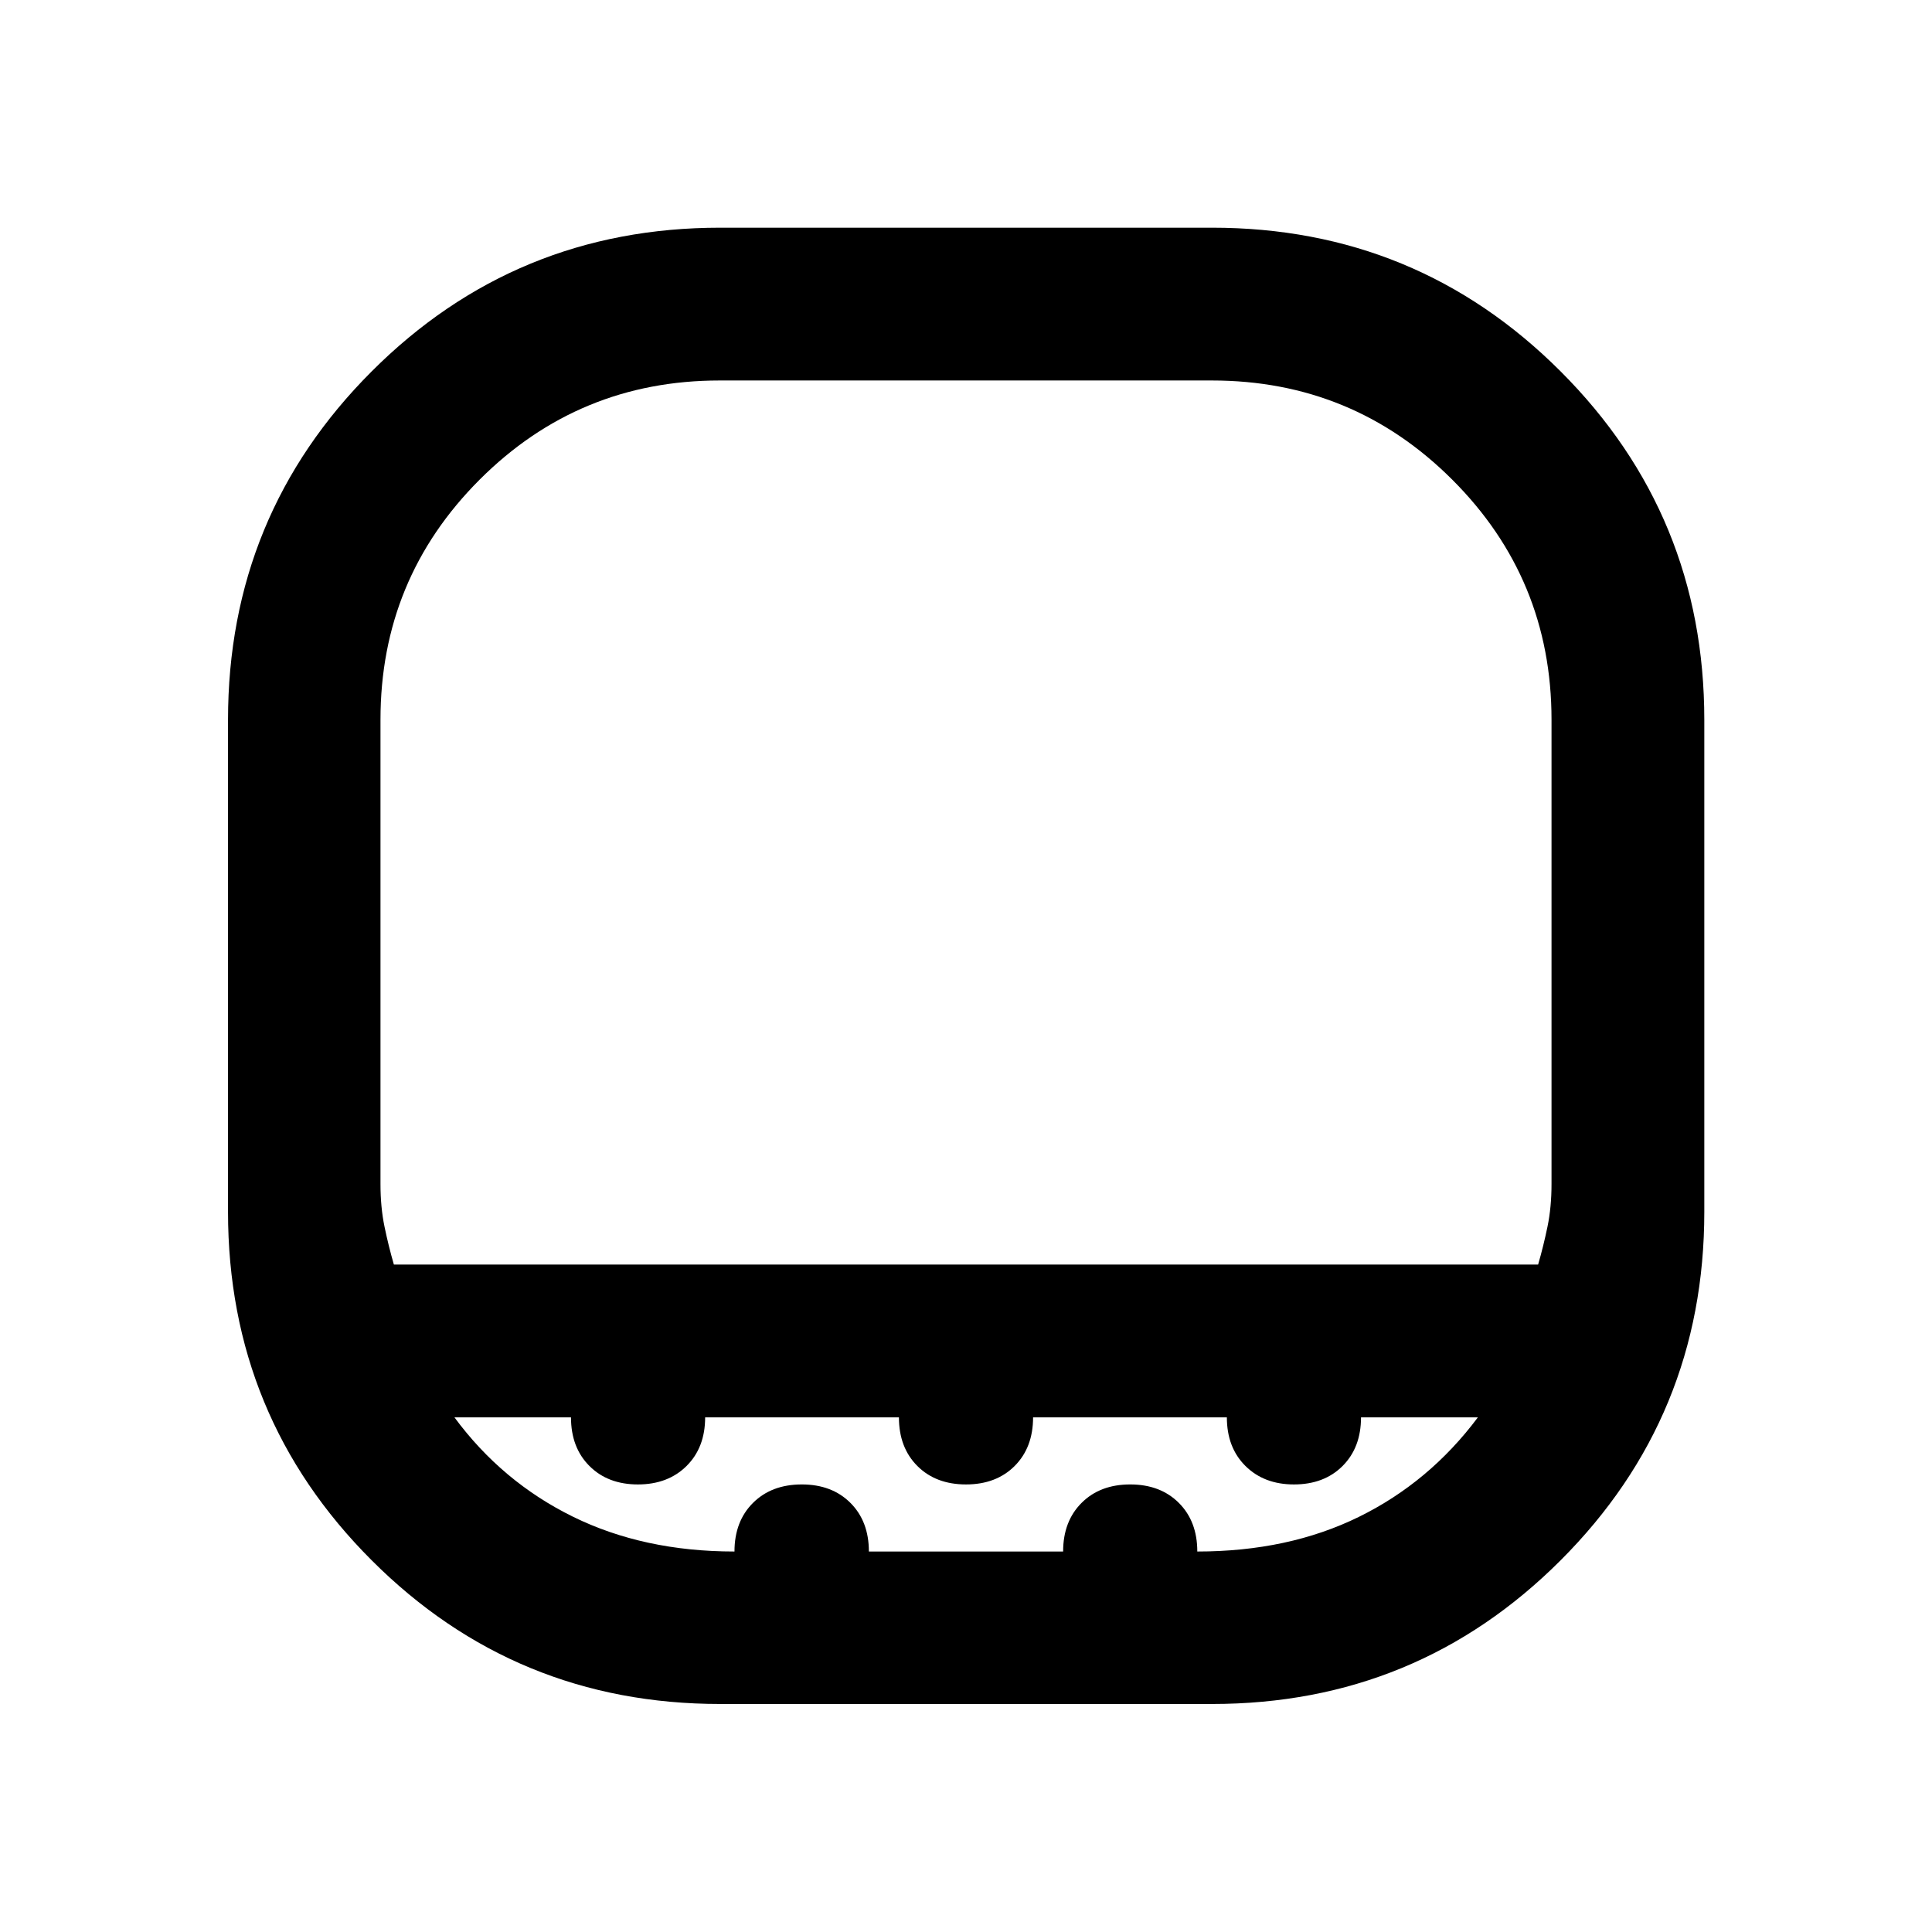 <svg xmlns="http://www.w3.org/2000/svg" height="40" viewBox="0 -960 960 960" width="40"><path d="M357.61-770.94q-70.01 0-119.28 49.27-49.27 49.27-49.27 119.28v230.75q0 11.5 2 21.16 2 9.67 4.66 18.84h568.56q2.66-9.17 4.66-18.84 2-9.66 2-21.16v-230.75q0-70.01-49.33-119.28-49.33-49.27-119.46-49.27H357.61Zm.28 657.64q-101.82 0-173.2-71.39-71.39-71.38-71.39-173.2v-244.35q0-101.82 71.39-173.22 71.38-71.4 173.2-71.4h244.35q101.82 0 173.22 71.4t71.4 173.22v244.35q0 101.82-71.4 173.2-71.4 71.39-173.22 71.39H357.89Zm7.07-75.76q0-15 9.2-24.16 9.2-9.17 24.25-9.17 15 0 24.16 9.17 9.17 9.16 9.17 24.16h96.52q0-15 9.17-24.16 9.16-9.17 24.16-9.17t24.17 9.17q9.17 9.16 9.17 24.16 45.24 0 80.28-17.21t59.14-49.45h-58.07q0 15-9.16 24.16-9.17 9.17-24.17 9.17-14.84 0-24.09-9.17-9.24-9.16-9.24-24.16h-96.29q0 15-9.16 24.16-9.17 9.17-24.17 9.17-15 0-24.17-9.17-9.16-9.16-9.16-24.16h-96.29q0 15-9.24 24.16-9.25 9.17-24.17 9.17-14.92 0-24.09-9.17-9.16-9.16-9.16-24.16h-57.91q23.62 32 58.82 49.33t80.33 17.33Zm-7.35-142.58h413.33H189.06h168.55Z"/></svg>